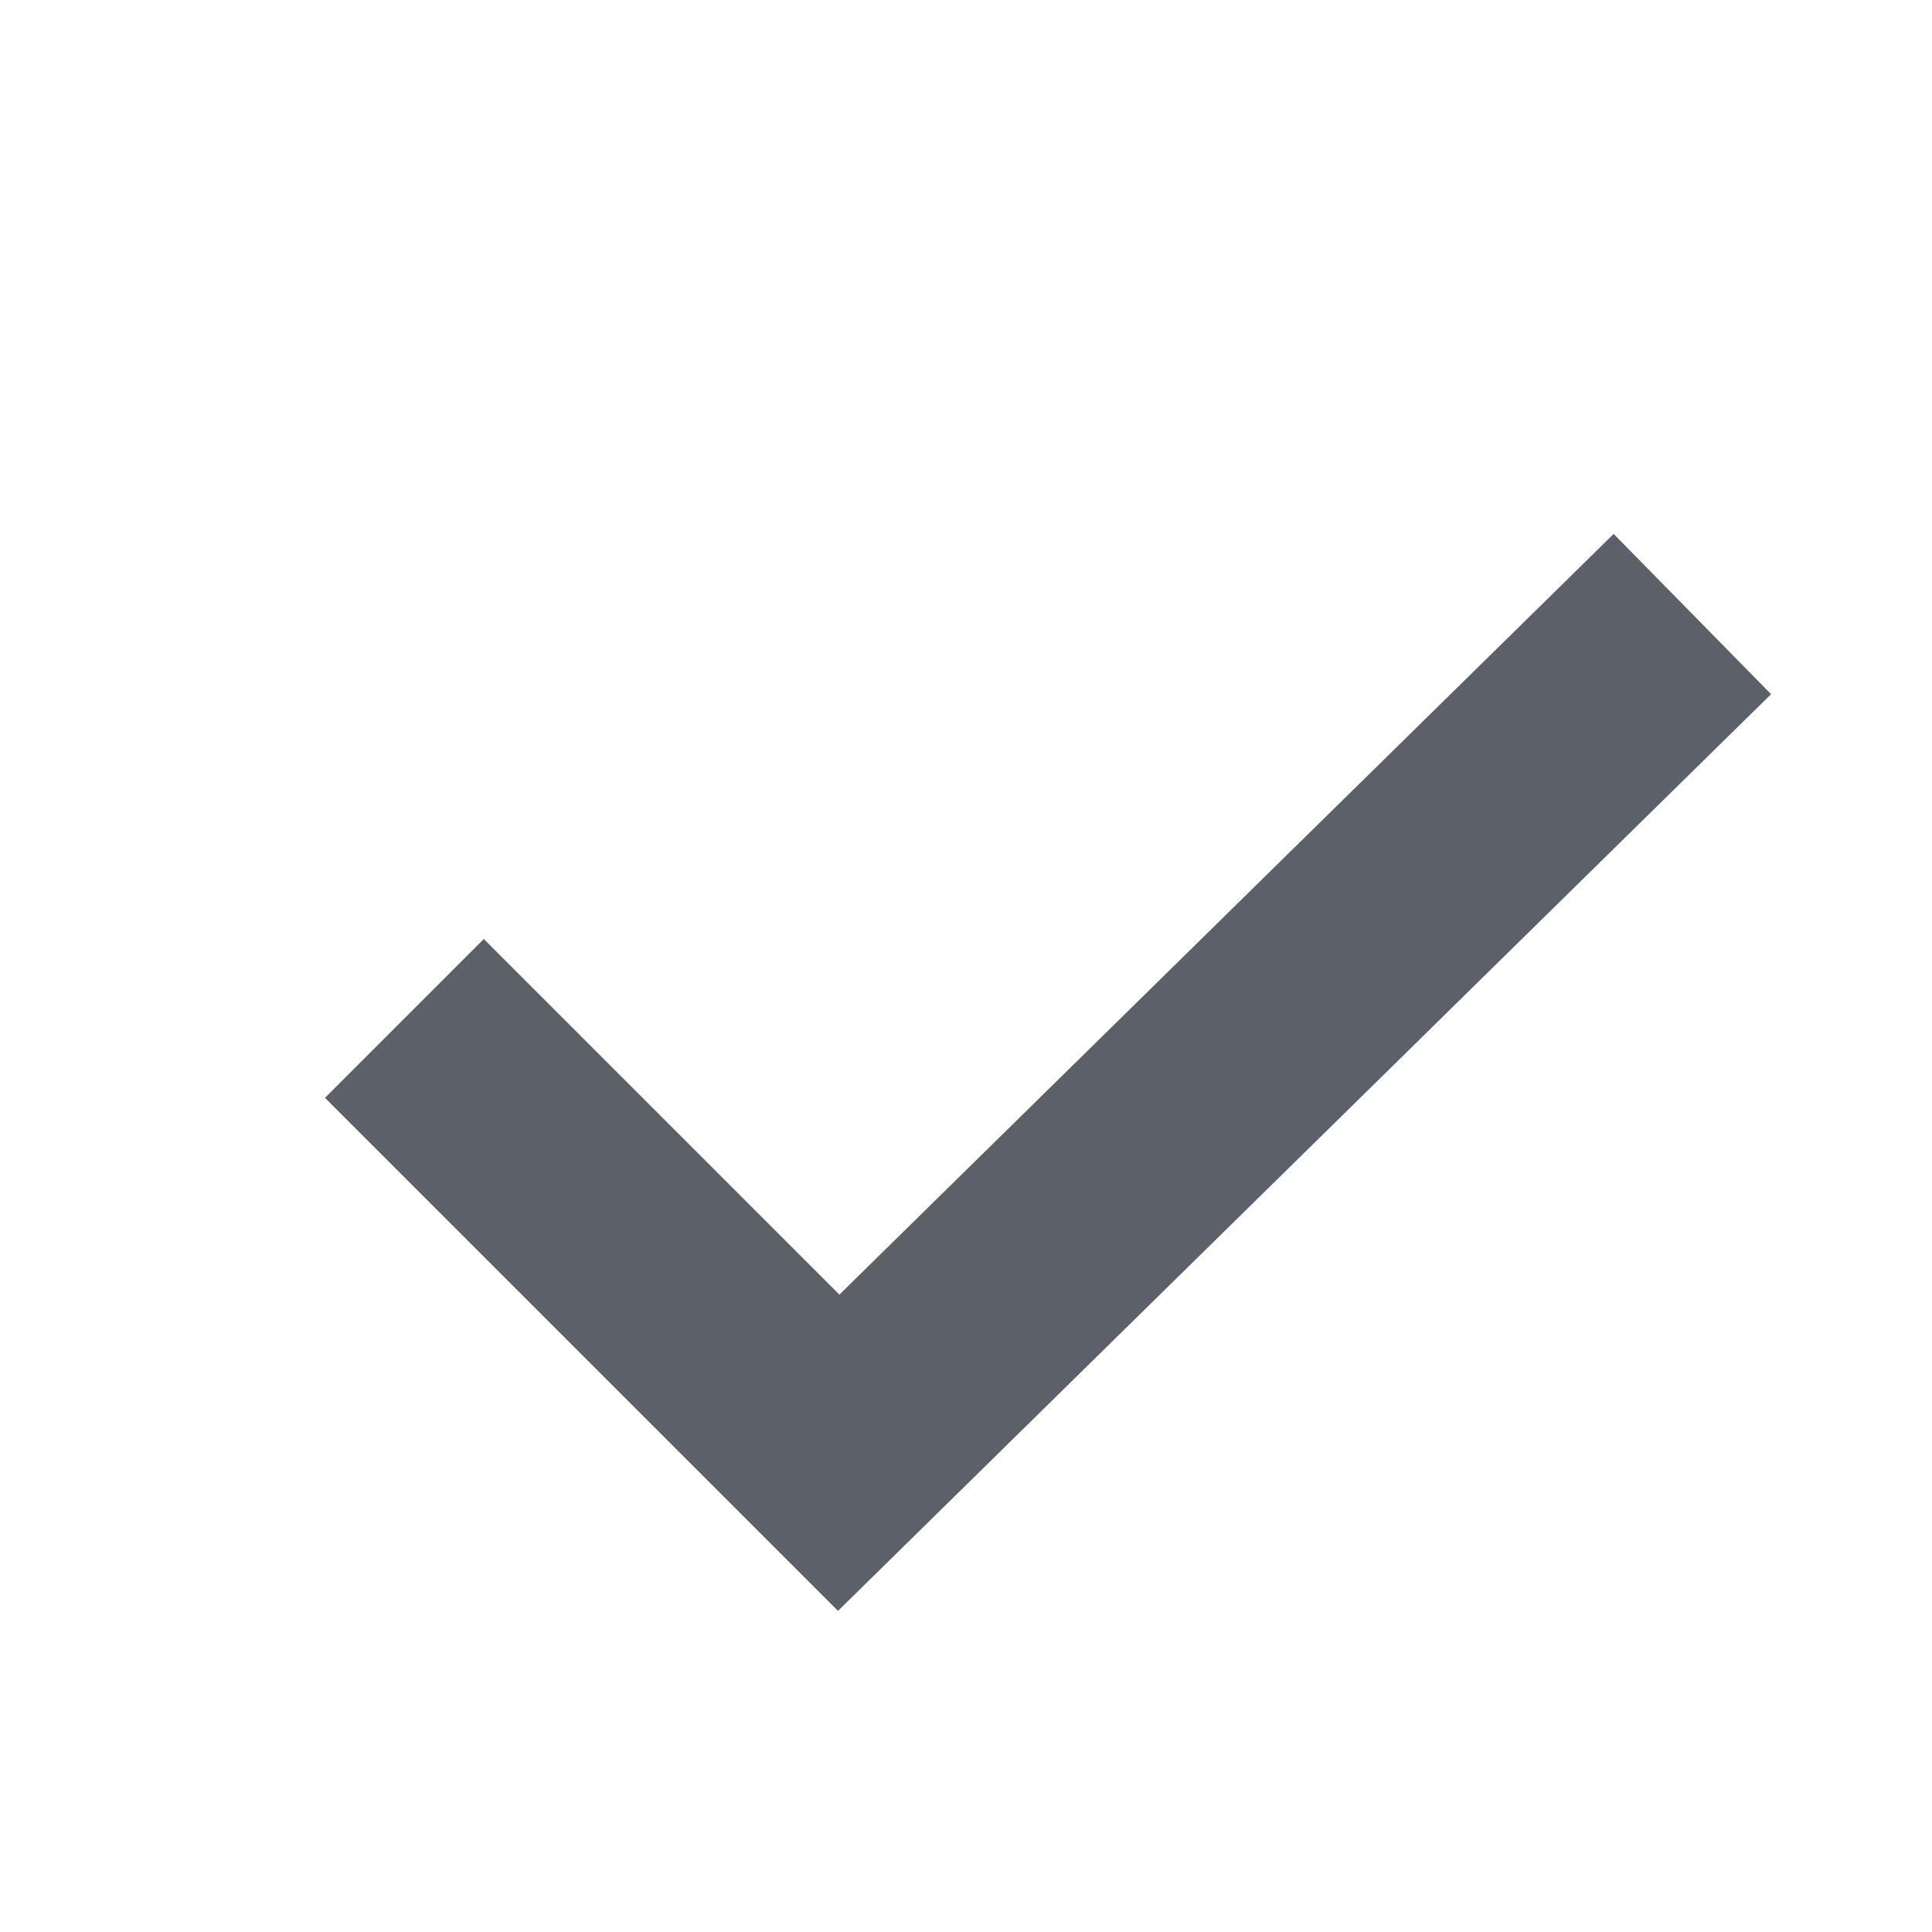 <?xml version="1.0" encoding="utf-8"?>
<!-- Generator: Adobe Illustrator 24.1.2, SVG Export Plug-In . SVG Version: 6.00 Build 0)  -->
<svg version="1.1" id="Layer_1" xmlns="http://www.w3.org/2000/svg" xmlns:xlink="http://www.w3.org/1999/xlink" x="0px" y="0px"
	 viewBox="0 0 12.9 12.9" style="enable-background:new 0 0 12.9 12.9;" xml:space="preserve">
<style type="text/css">
	.st0{display:none;fill:#394046;}
	.st1{fill:none;stroke:#5C6169;stroke-width:1.5;stroke-miterlimit:10;}
	.st2{display:none;fill:#5C6169;}
</style>
<rect class="st0" width="12.9" height="12.9"/>
<polyline class="st1" points="2.7,6.8 5.6,9.7 11.3,4.1 "/>
<rect x="3" y="3" class="st2" width="7" height="7"/>
</svg>
